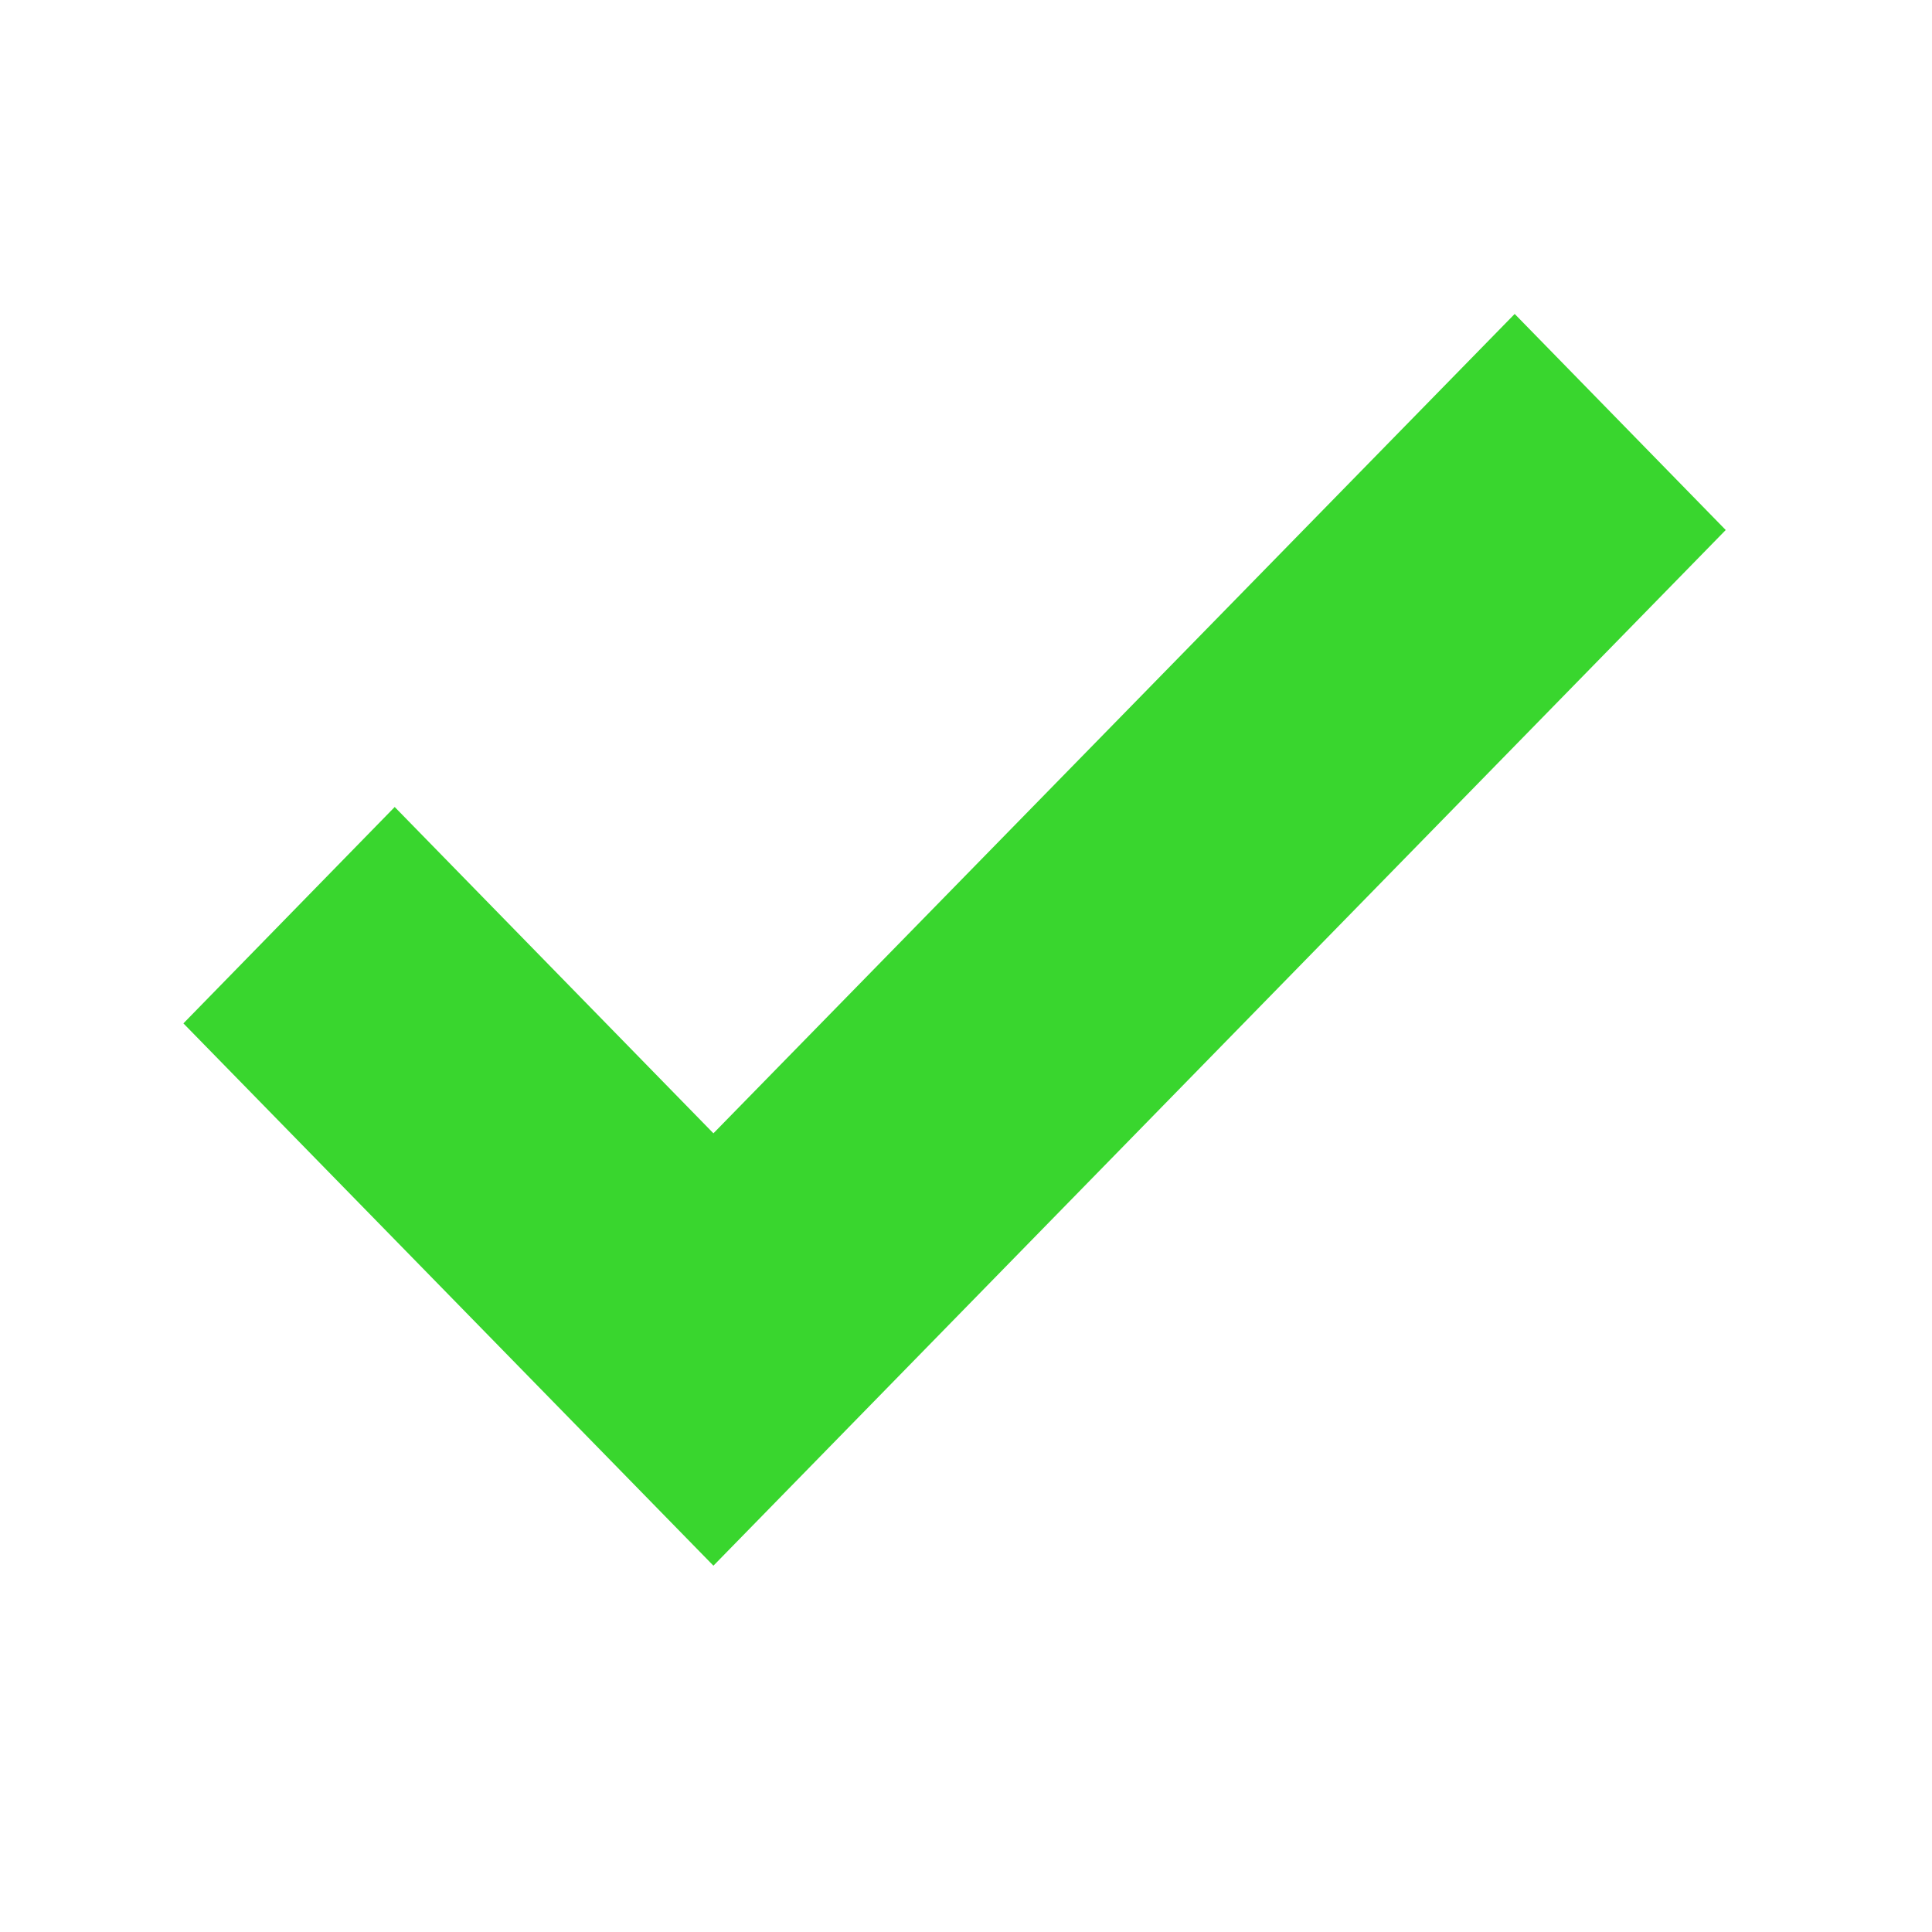 <?xml version="1.0" standalone="no"?>
        <!DOCTYPE svg PUBLIC "-//W3C//DTD SVG 1.1//EN" 
        "http://www.w3.org/Graphics/SVG/1.1/DTD/svg11.dtd"> <svg style="color: rgb(57, 214, 46);" xmlns="http://www.w3.org/2000/svg" xmlns:xlink="http://www.w3.org/1999/xlink" width="40" zoomAndPan="magnify" viewBox="0 0 30 30" height="40" preserveAspectRatio="xMidYMid meet" version="1.0"><defs><clipPath id="id1"><path d="M 2.848 4.793 L 26.797 4.793 L 26.797 24.391 L 2.848 24.391 Z M 2.848 4.793 " clip-rule="nonzero" fill="#39d62e"></path></clipPath></defs><g clip-path="url(#id1)"><path fill="#39d62e" d="M 11.078 24.312 L 2.848 15.891 L 6.129 12.531 L 11.078 17.598 L 23.52 4.875 L 26.797 8.23 Z M 11.078 24.312 " fill-opacity="1" fill-rule="nonzero"></path></g></svg> 
